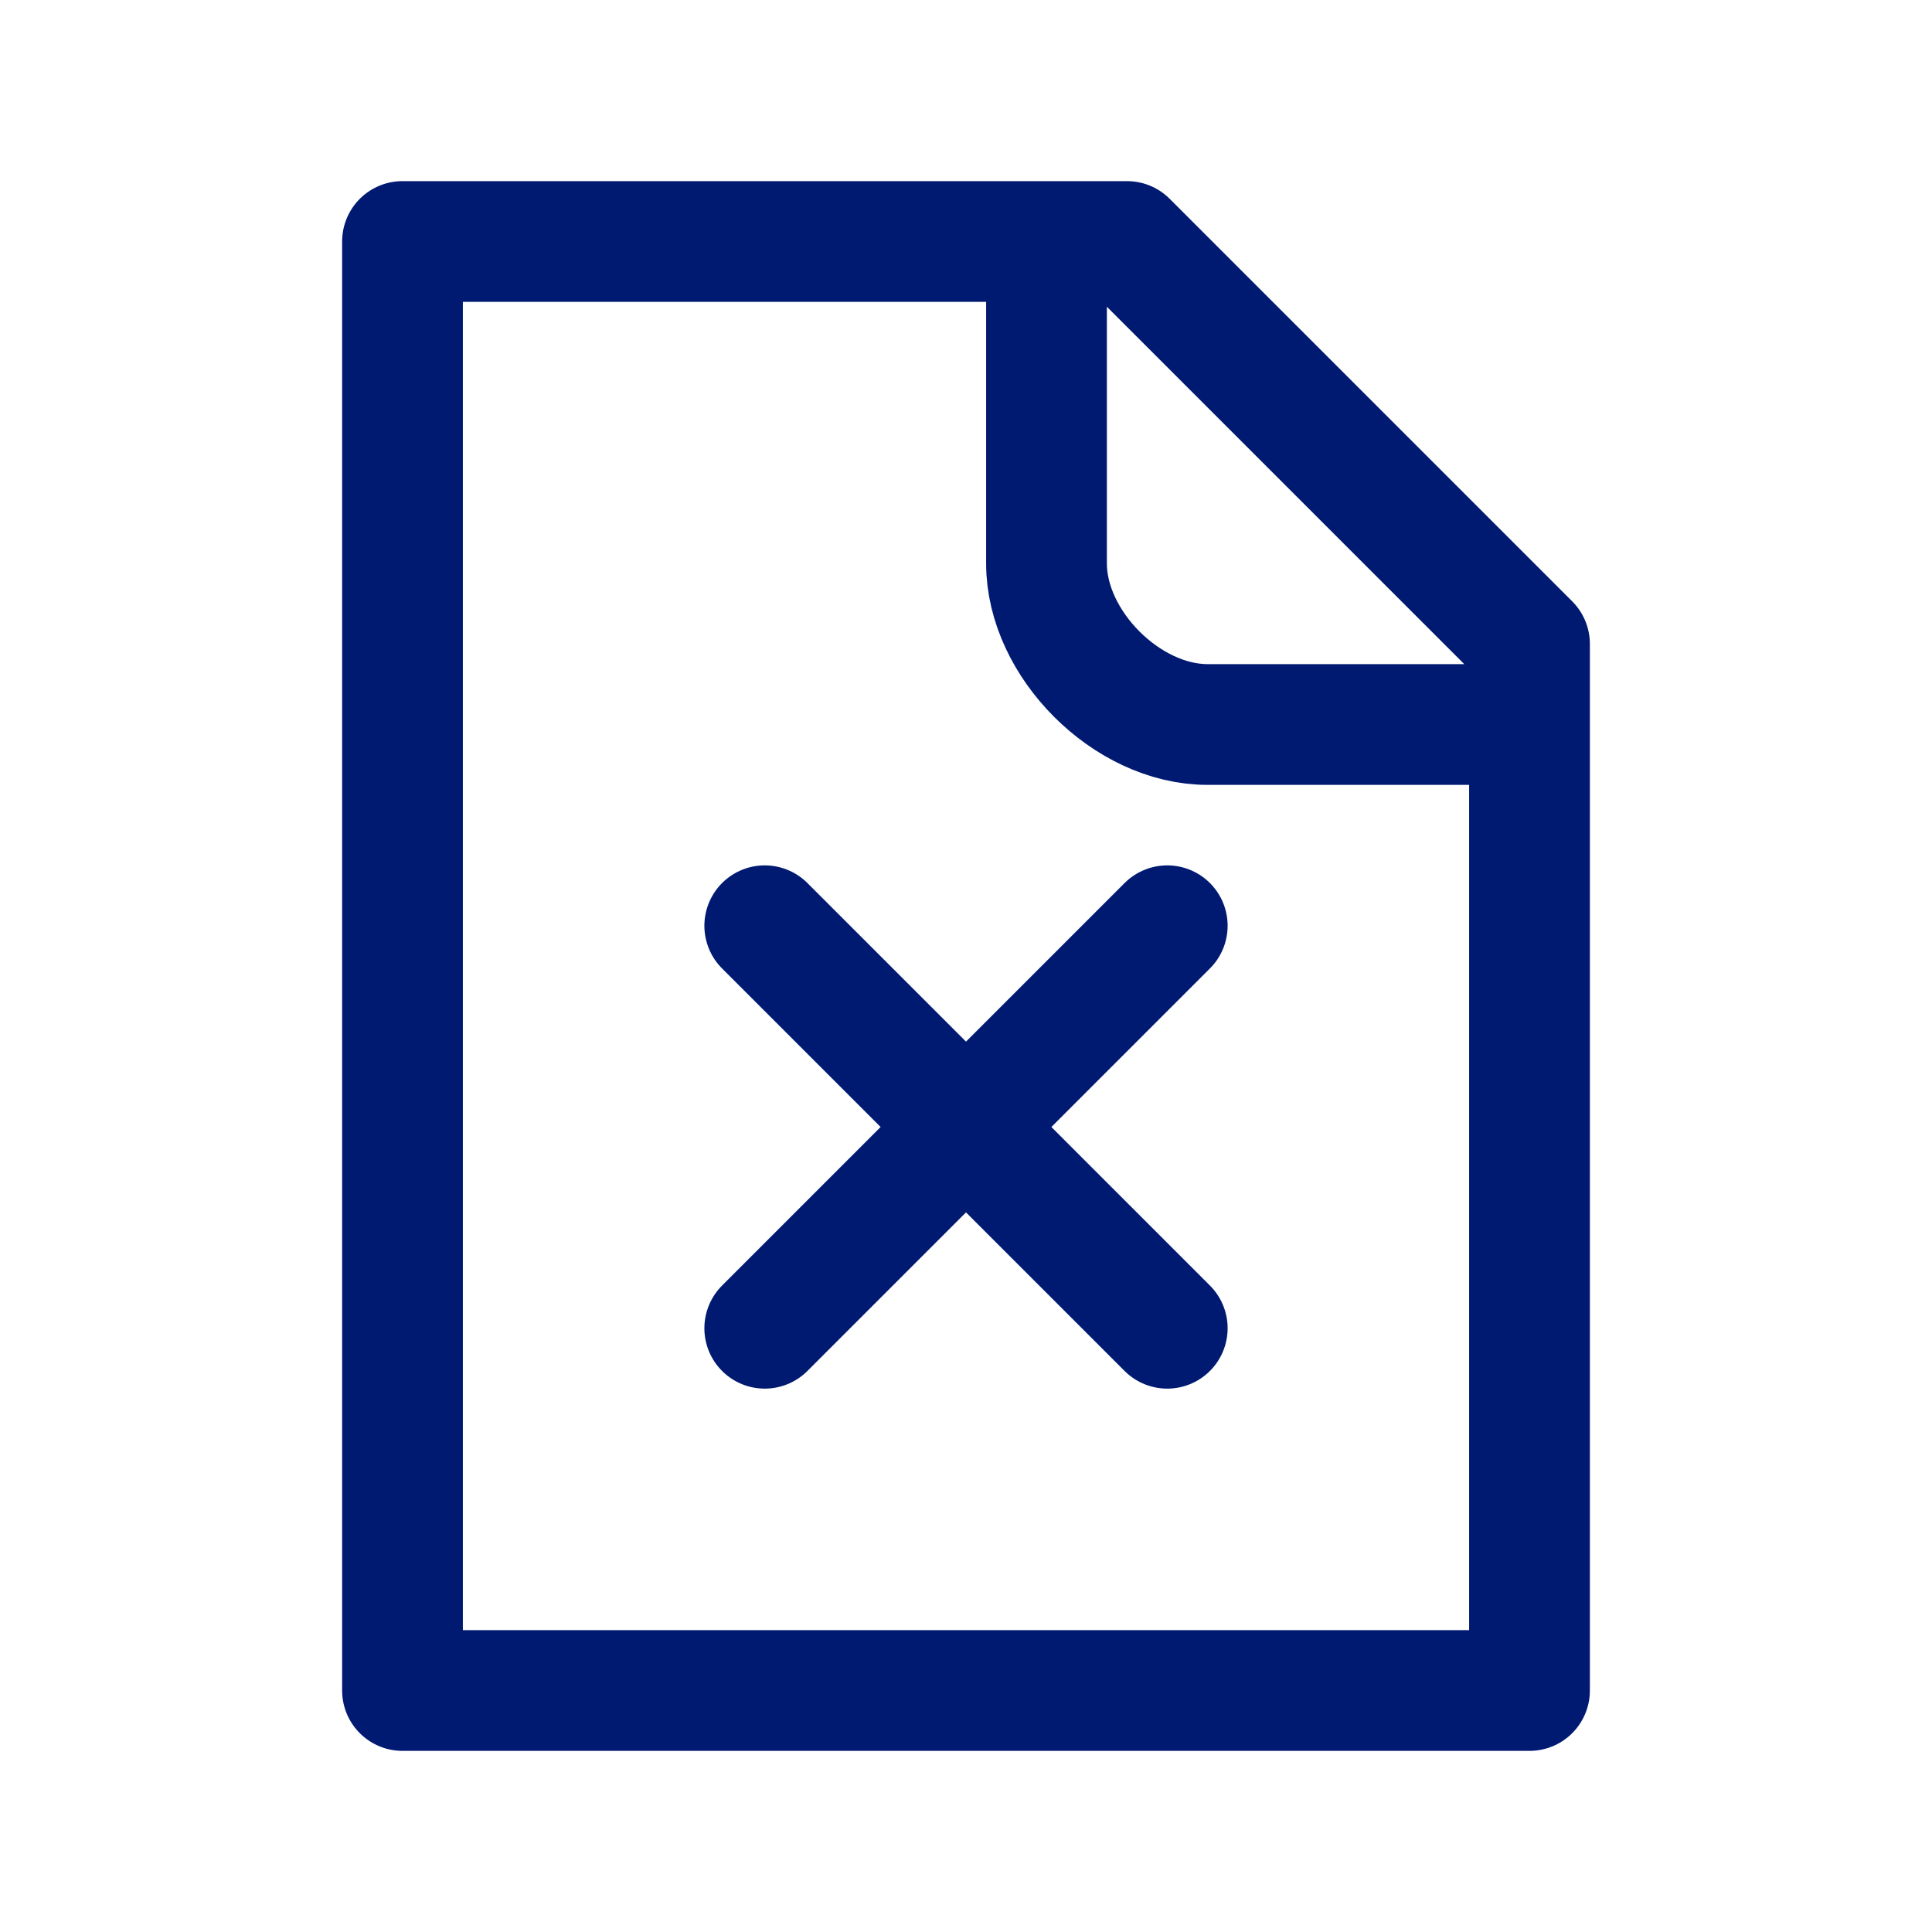 <svg width="24" height="24" viewBox="0 0 24 24" fill="none" xmlns="http://www.w3.org/2000/svg">
<path d="M14.5 11.5L12 14M12 14L9.5 16.5M12 14L9.5 11.5M12 14L14.5 16.5M13 3H5V21H19V9M13 3H14L19 8V9M13 3V7C13 8 14 9 15 9H19" stroke="#001A72" stroke-width="1.5" stroke-linecap="round" stroke-linejoin="round"/>
</svg>
